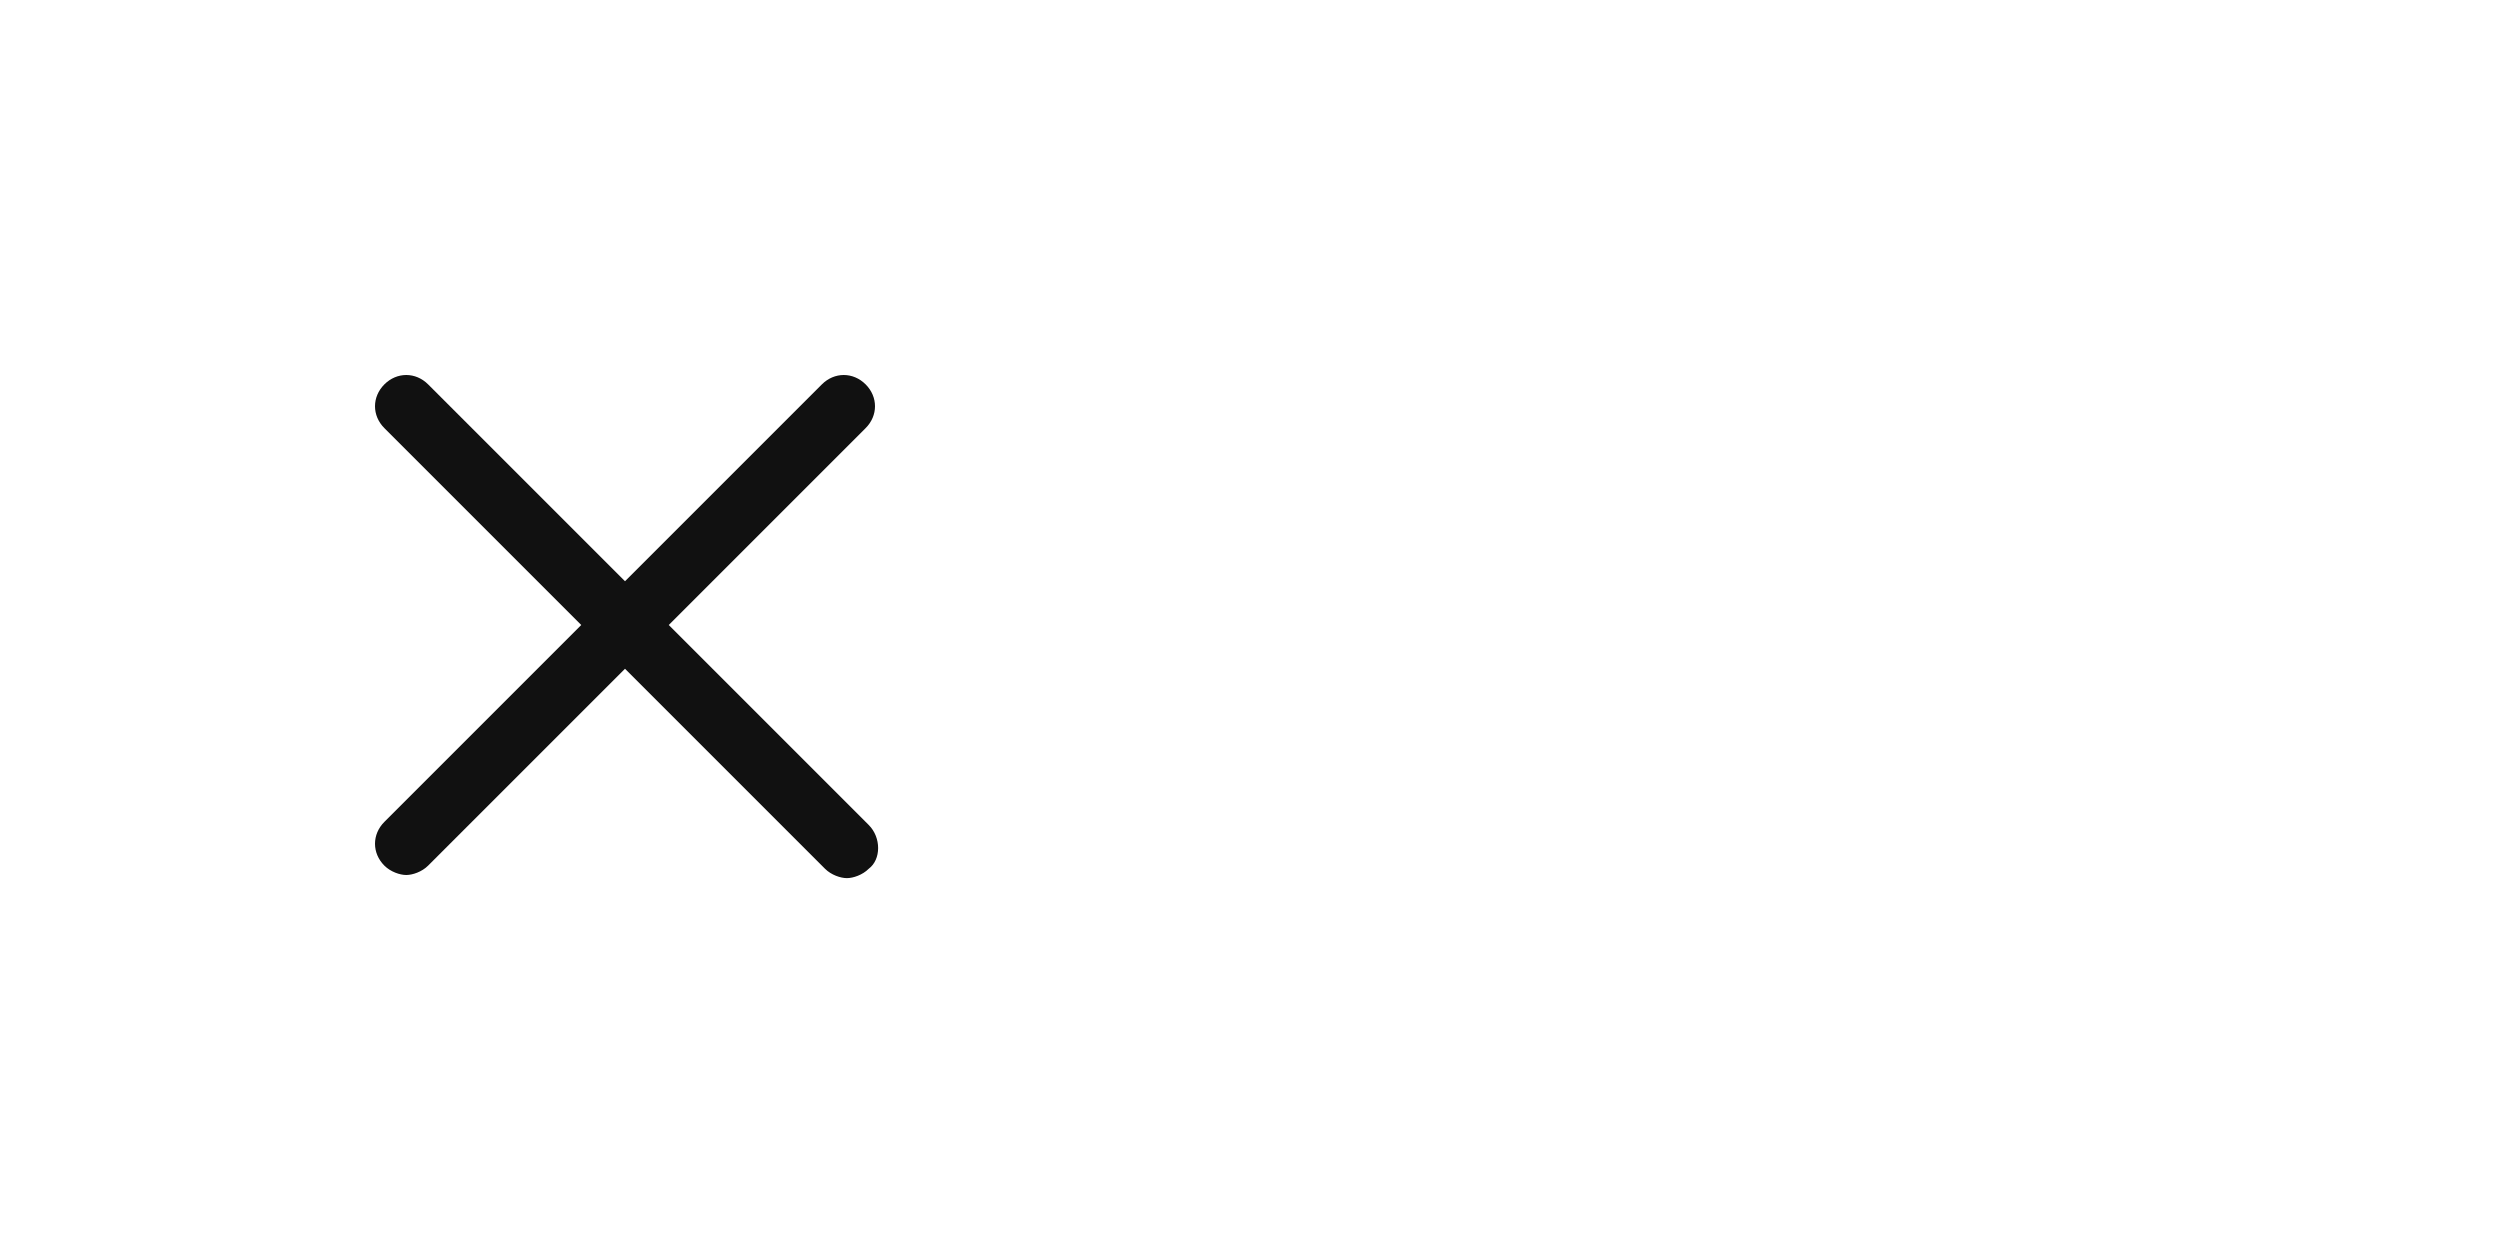 <?xml version="1.0" encoding="utf-8"?>
<!-- Generator: Adobe Illustrator 22.0.1, SVG Export Plug-In . SVG Version: 6.00 Build 0)  -->
<svg version="1.1" id="Layer_1" xmlns="http://www.w3.org/2000/svg" xmlns:xlink="http://www.w3.org/1999/xlink" x="0px" y="0px"
	 viewBox="0 0 80 40" style="enable-background:new 0 0 80 40;" xml:space="preserve">
<style type="text/css">
	.st0{fill:#111111;}
</style>
<title>ic_cancel_navi_black</title>
<desc>Created with Sketch.</desc>
<path class="st0" d="M27.8,26.4L21.4,20l6.3-6.3c0.4-0.4,0.4-1,0-1.4s-1-0.4-1.4,0L20,18.6l-6.3-6.3c-0.4-0.4-1-0.4-1.4,0
	s-0.4,1,0,1.4l6.3,6.3l-6.3,6.3c-0.4,0.4-0.4,1,0,1.4c0.2,0.2,0.5,0.3,0.7,0.3s0.5-0.1,0.7-0.3l6.3-6.3l6.4,6.4
	c0.2,0.2,0.5,0.3,0.7,0.3s0.5-0.1,0.7-0.3C28.2,27.5,28.2,26.8,27.8,26.4z"/>
</svg>
